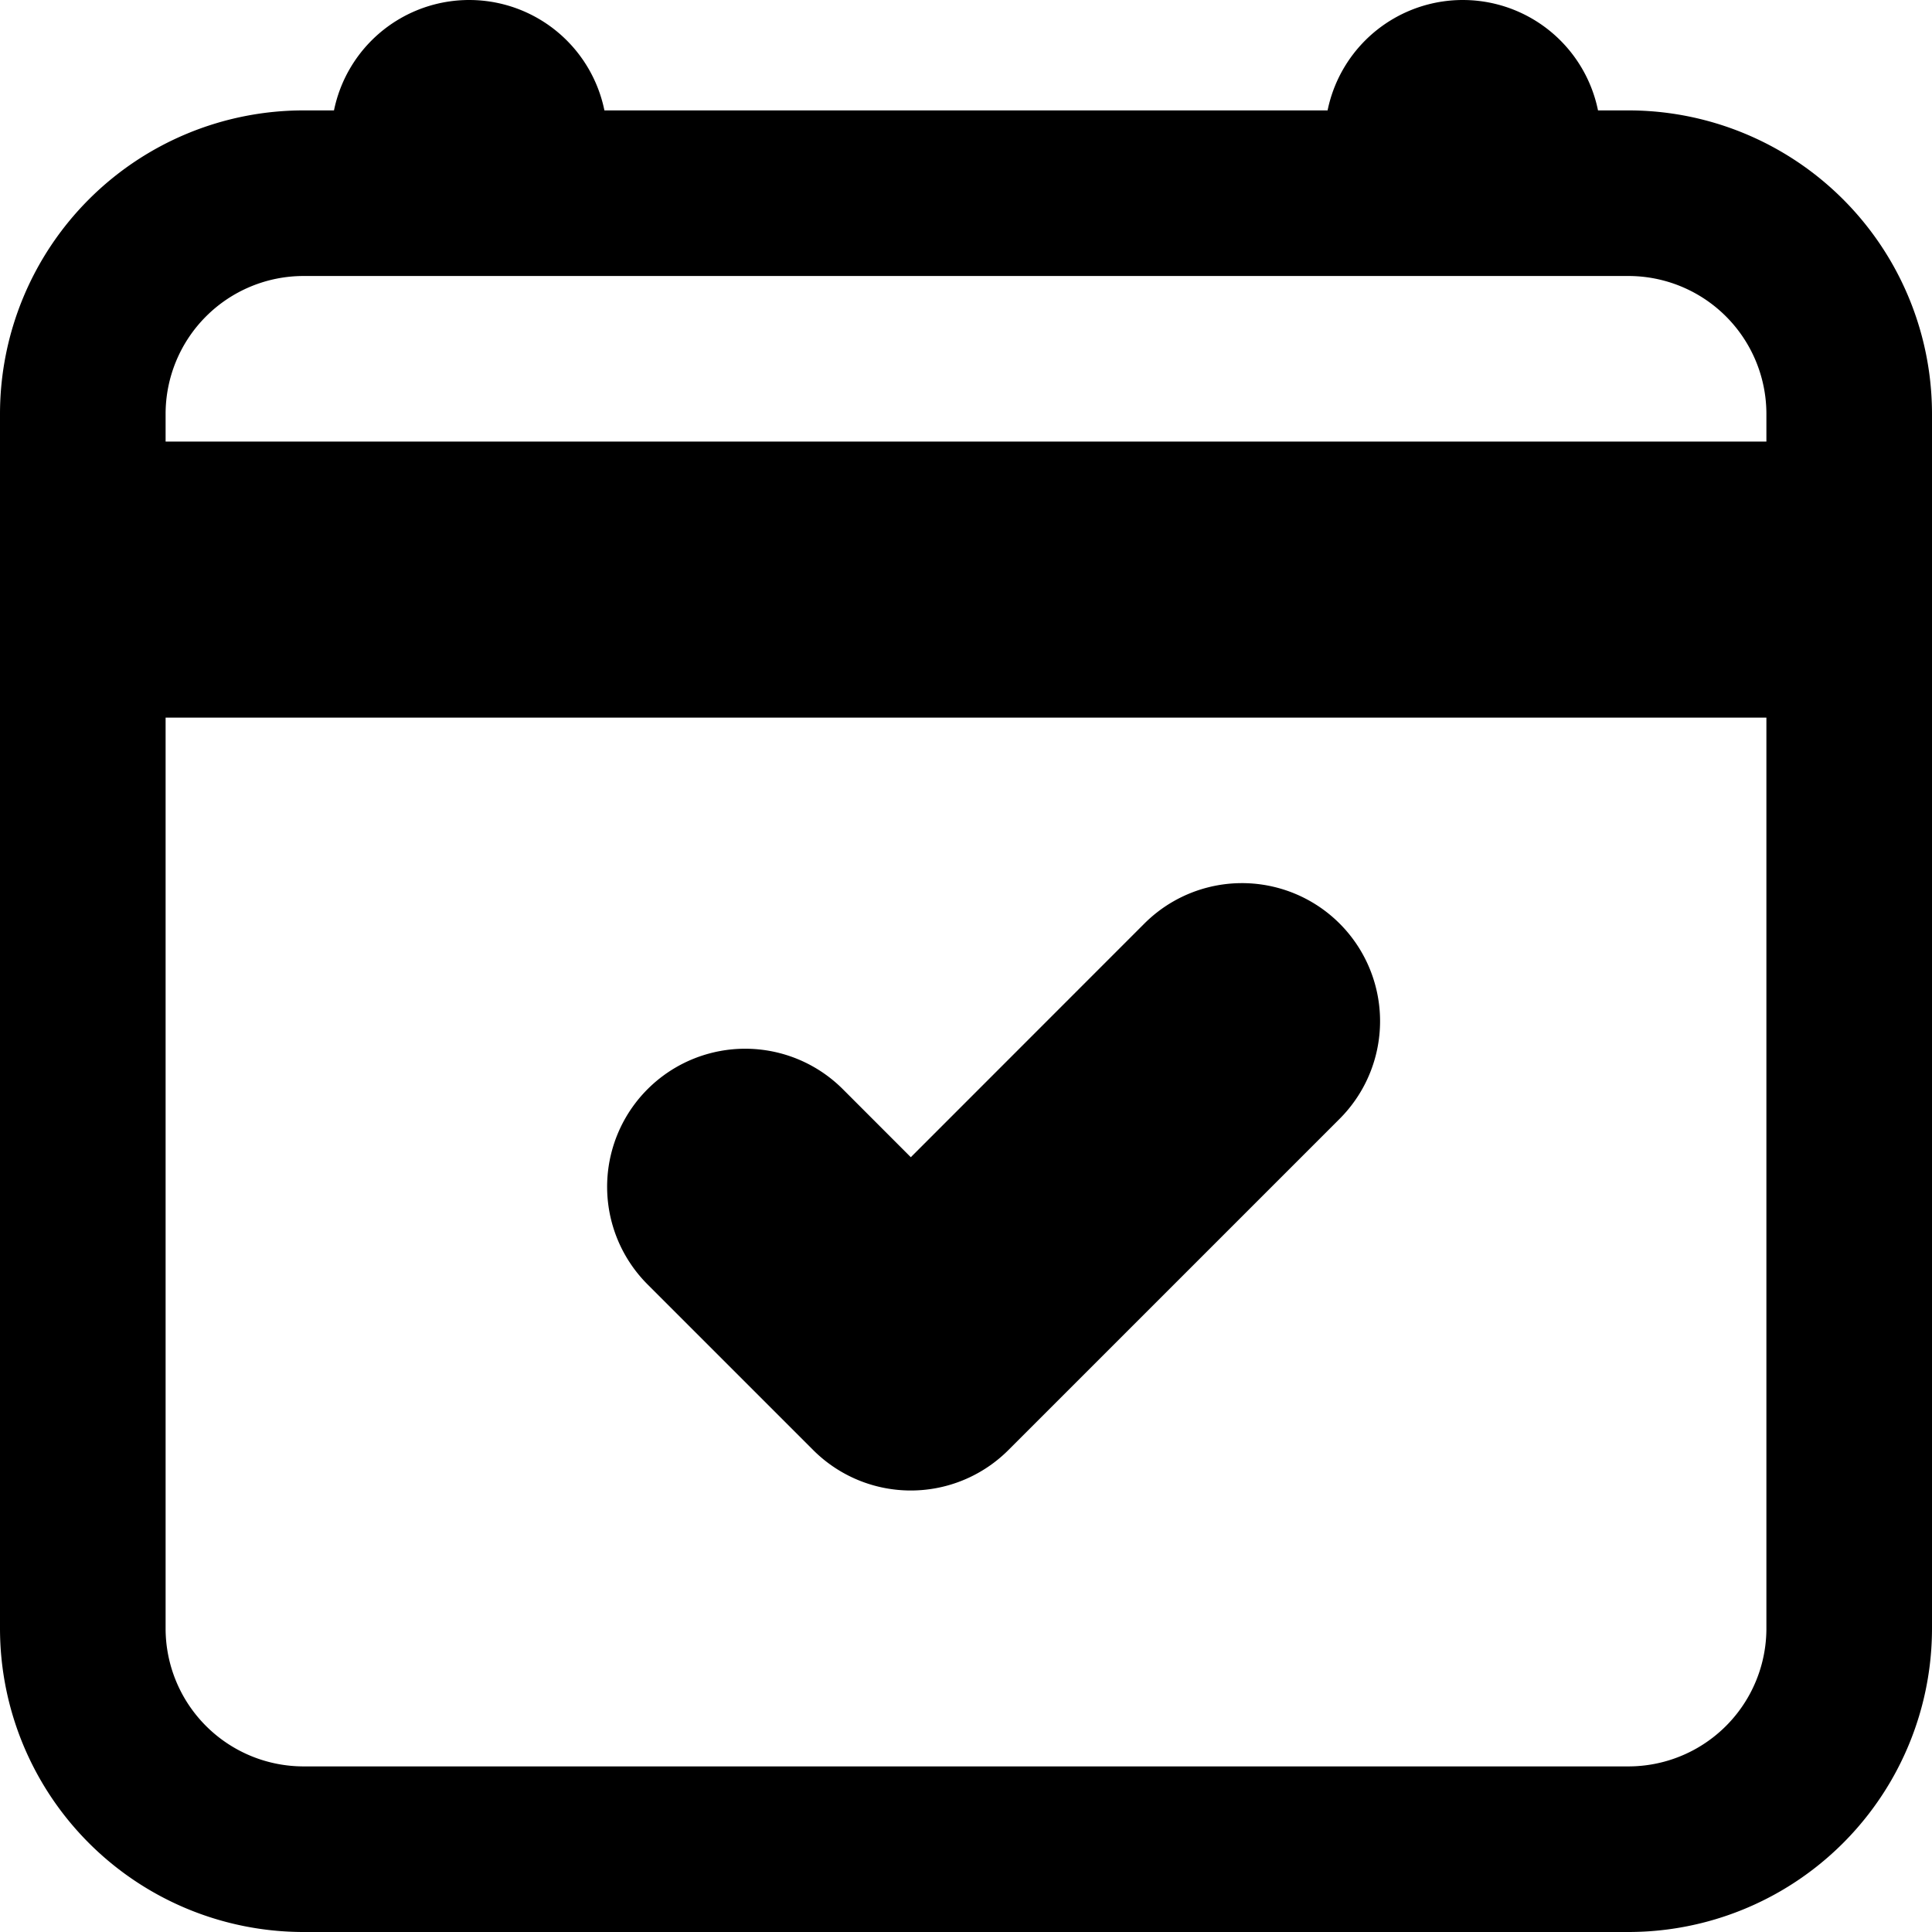 <svg xmlns="http://www.w3.org/2000/svg" width="17.5" height="17.5" viewBox="0 0 17.5 17.5">
  <g id="calendar-check-fill" transform="translate(0.75 0.75)">
    <path id="Path_68" data-name="Path 68" d="M4,.5a.5.5,0,0,0-1,0V1H2A2,2,0,0,0,0,3V4H16V3a2,2,0,0,0-2-2H13V.5a.5.5,0,0,0-1,0V1H4ZM0,5H16v9a2,2,0,0,1-2,2H2a2,2,0,0,1-2-2ZM10.854,8.854a.5.5,0,1,0-.708-.708L7.5,10.793,6.354,9.646a.5.5,0,0,0-.708.708l1.5,1.5a.5.5,0,0,0,.708,0l3-3Z" fill="none" stroke="currentColor" stroke-width="1.5" fill-rule="evenodd"/>
  </g>
</svg>
